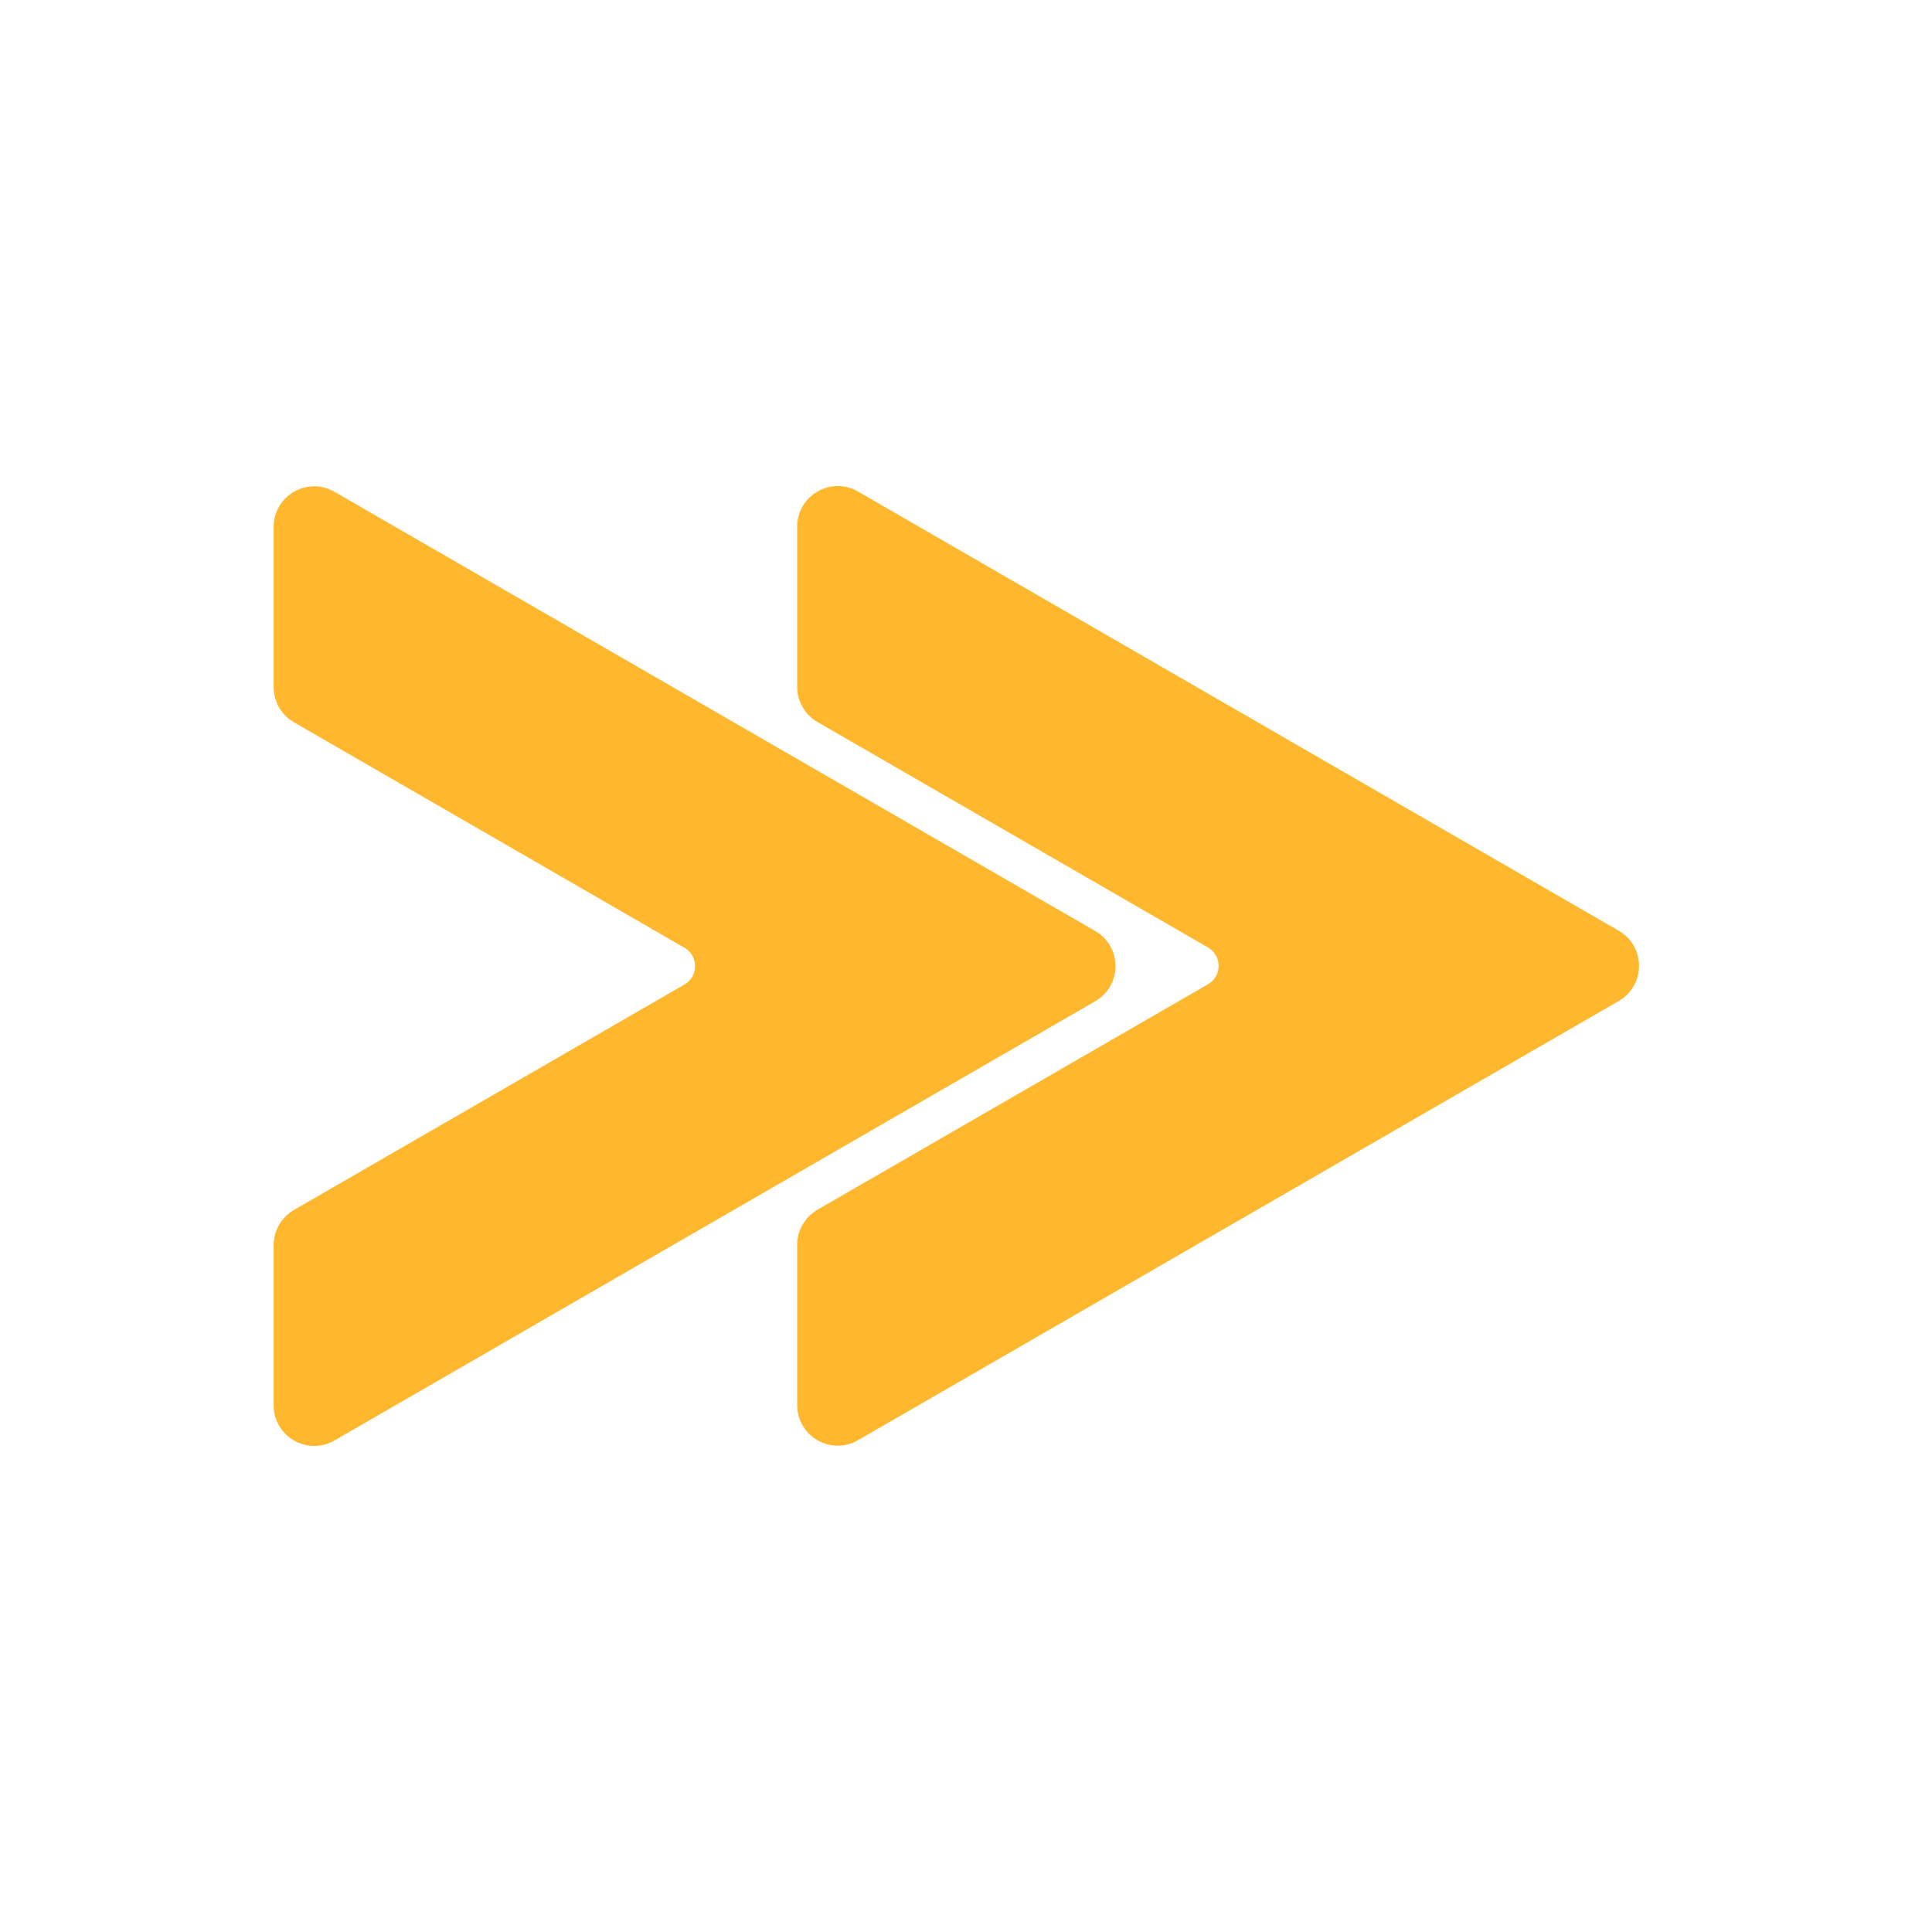 <?xml version="1.0" ?><svg id="blue_copy" style="enable-background:new 0 0 100 100;" version="1.1" viewBox="0 0 100 100" xml:space="preserve" xmlns="http://www.w3.org/2000/svg" xmlns:xlink="http://www.w3.org/1999/xlink"><g id="Layer_8_copy_4_1_"><path d="M41.762,27.26v8.294c0,0.571,0.305,1.1,0.8,1.385l20.212,11.669c1.066,0.616,1.066,2.155,0,2.771L42.562,63.048   c-0.495,0.286-0.8,0.814-0.8,1.385v8.294c0,1.231,1.333,2.001,2.399,1.385l39.375-22.733c1.066-0.616,1.066-2.155,0-2.771   L44.161,25.875C43.095,25.259,41.762,26.029,41.762,27.26z"/><path d="M83.537,48.608L44.161,25.875c-0.193-0.112-0.395-0.164-0.597-0.19l37.972,21.923c1.066,0.616,1.066,2.155,0,2.771   L42.161,73.112c-0.1,0.058-0.205,0.092-0.308,0.126c0.308,0.914,1.401,1.398,2.308,0.874l39.375-22.733   C84.603,50.763,84.603,49.224,83.537,48.608z"/><path d="M41.762,27.26v8.294c0,0.571,0.305,1.1,0.8,1.385l20.212,11.669   c1.066,0.616,1.066,2.155,0,2.771L42.562,63.048c-0.495,0.286-0.8,0.814-0.8,1.385v8.294c0,1.231,1.333,2.001,2.399,1.385   l39.375-22.733c1.066-0.616,1.066-2.155,0-2.771L44.161,25.875C43.095,25.259,41.762,26.029,41.762,27.26z" style="fill:#FFB82E;stroke:#FFB82E;stroke-miterlimit:10;"/><path d="M14.664,27.273v8.294c0,0.571,0.305,1.1,0.8,1.385l20.212,11.669c1.066,0.616,1.066,2.155,0,2.771L15.464,63.061   c-0.495,0.286-0.8,0.814-0.8,1.385v8.294c0,1.231,1.333,2.001,2.399,1.385l39.375-22.733c1.066-0.616,1.066-2.155,0-2.771   L17.063,25.888C15.997,25.272,14.664,26.042,14.664,27.273z"/><path d="M56.438,48.621L17.063,25.888c-0.193-0.112-0.395-0.164-0.597-0.19l37.972,21.923c1.066,0.616,1.066,2.155,0,2.771   L15.063,73.125c-0.1,0.058-0.205,0.092-0.308,0.126c0.308,0.914,1.401,1.398,2.308,0.874l39.375-22.733   C57.505,50.776,57.505,49.237,56.438,48.621z"/><path d="M14.664,27.273v8.294c0,0.571,0.305,1.1,0.8,1.385l20.212,11.669   c1.066,0.616,1.066,2.155,0,2.771L15.464,63.061c-0.495,0.286-0.8,0.814-0.8,1.385v8.294c0,1.231,1.333,2.001,2.399,1.385   l39.375-22.733c1.066-0.616,1.066-2.155,0-2.771L17.063,25.888C15.997,25.272,14.664,26.042,14.664,27.273z" style="fill:#FFB82E;stroke:#FFB82E;stroke-miterlimit:10;"/></g></svg>